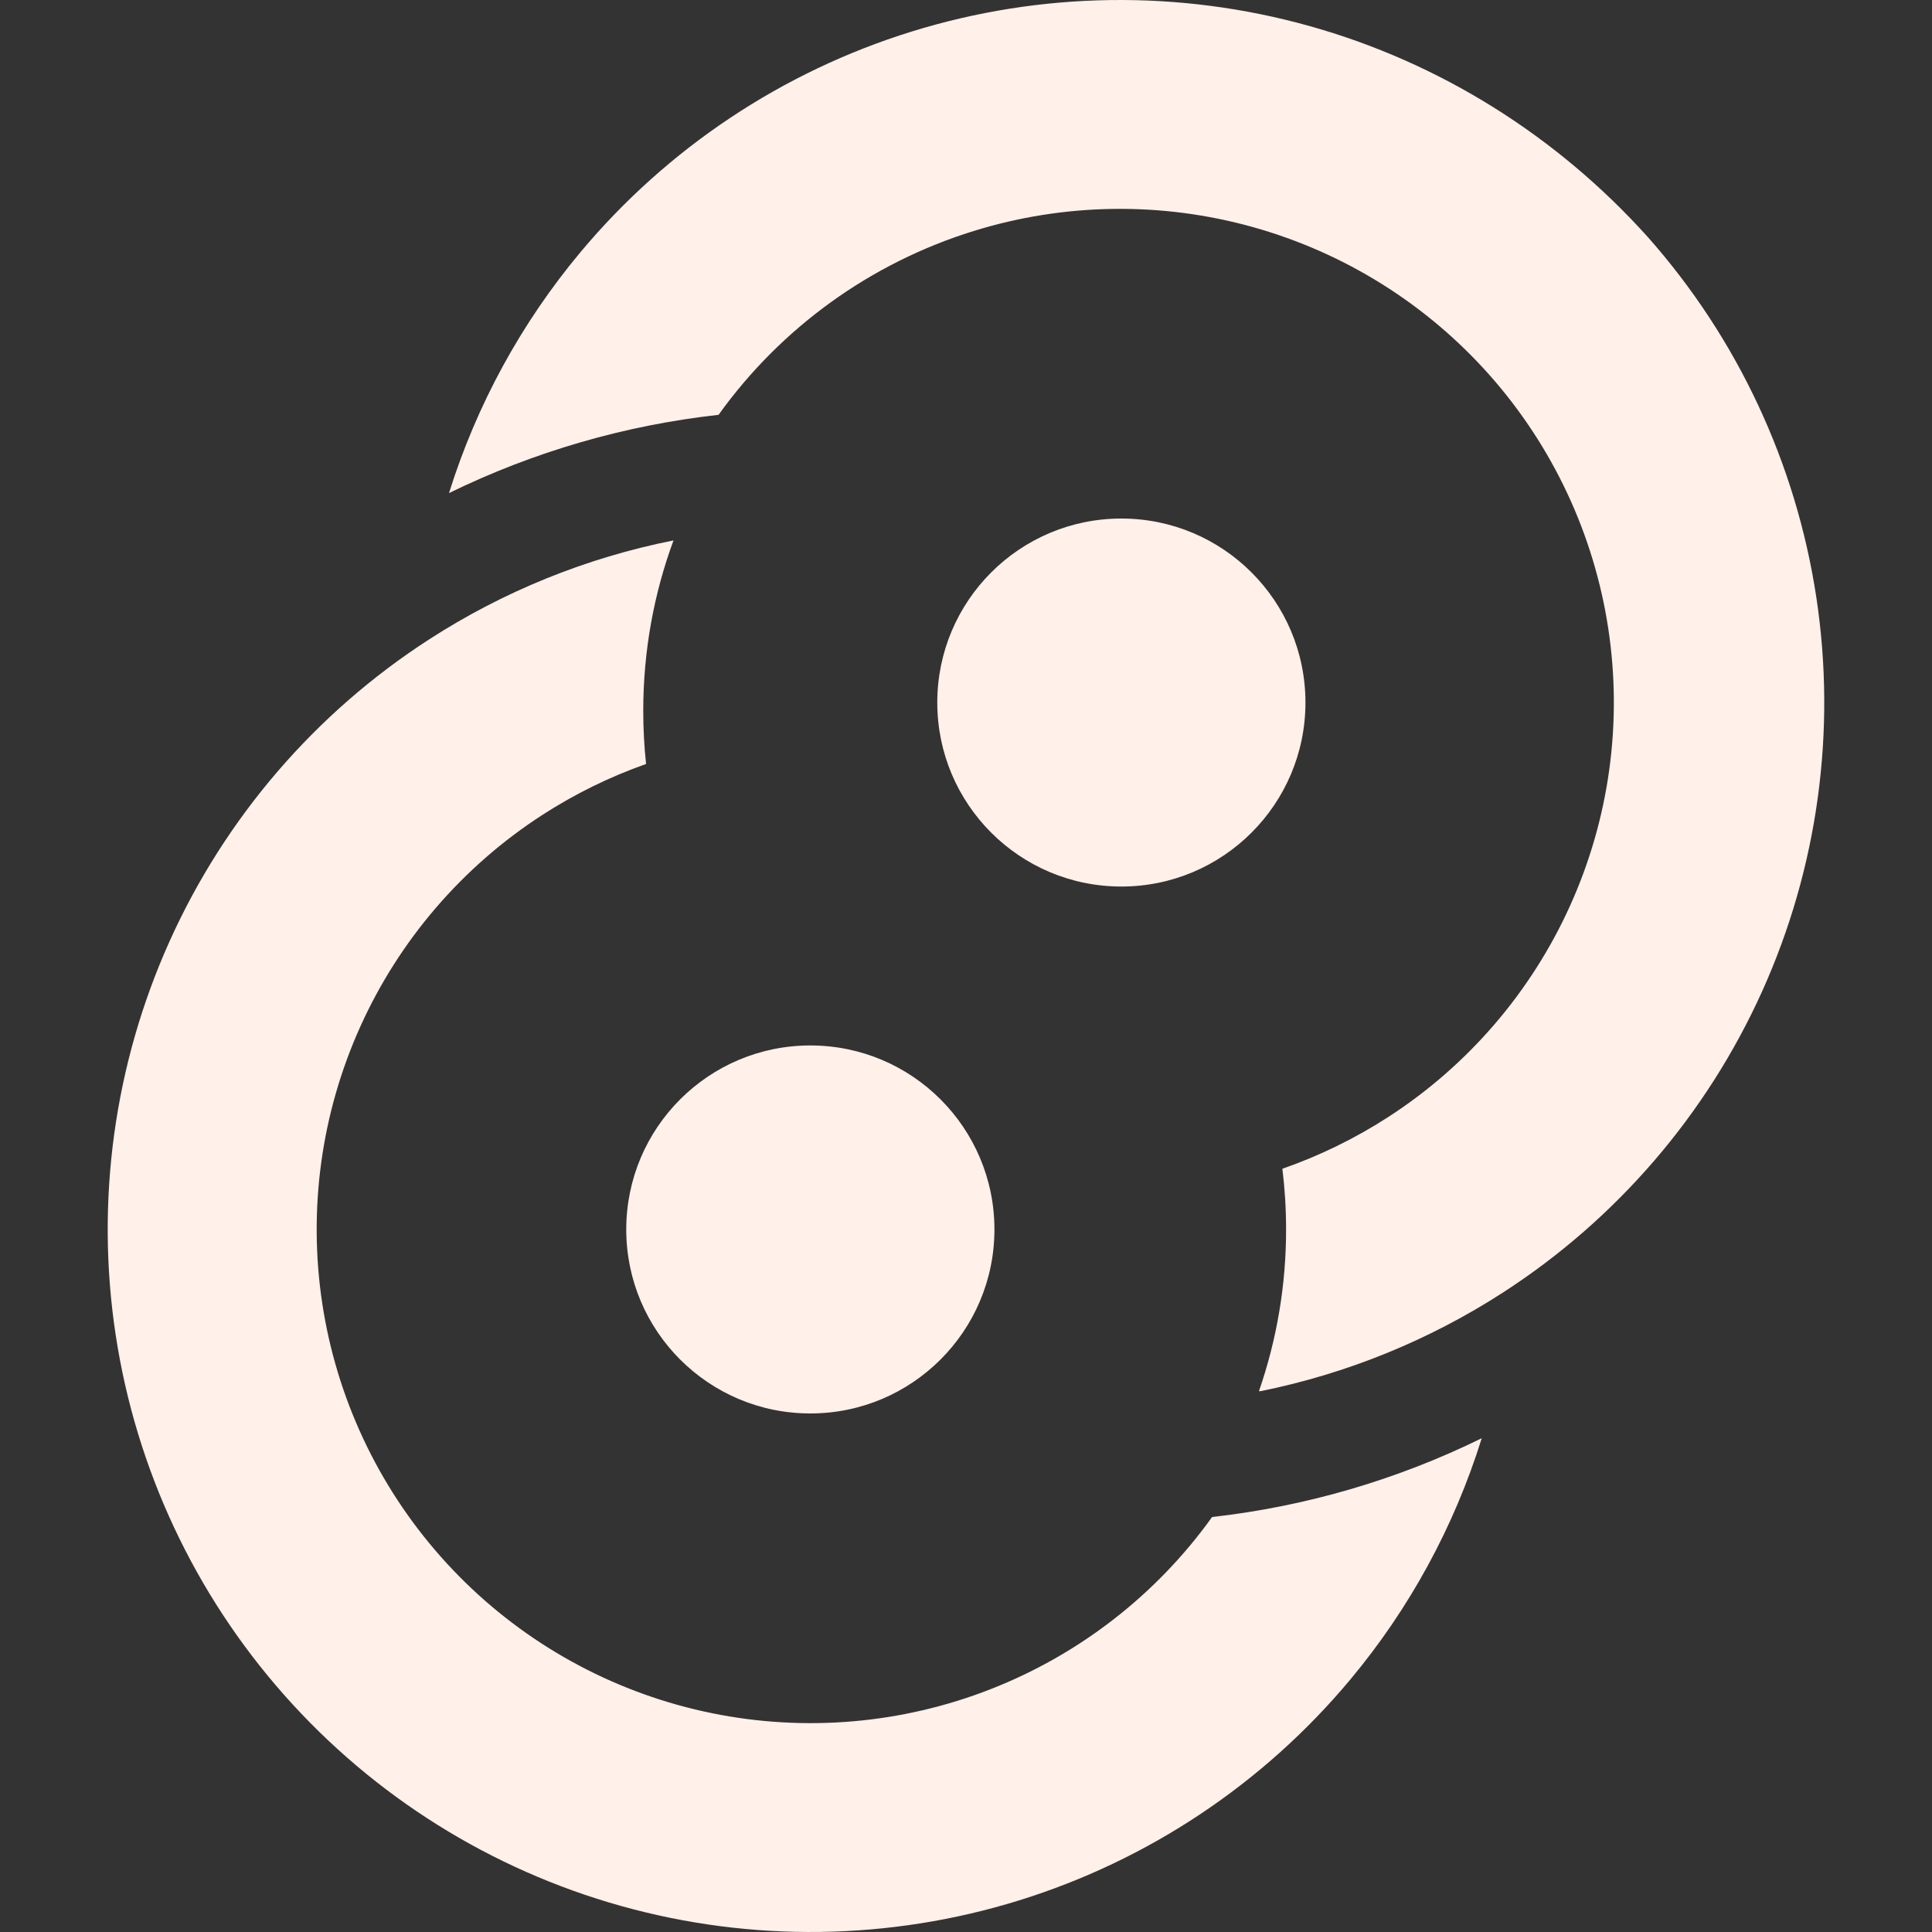 <svg width="200" height="200" viewBox="0 0 200 200" fill="none" xmlns="http://www.w3.org/2000/svg">
<rect x="0" y="0" width="200" height="200" fill="#333333" stroke="none"/>
<g clip-path="url(#clip0_19_5)">
<path d="M130.475 144.017C139.408 142.215 147.924 138.752 155.579 133.808C167.347 126.207 176.669 115.369 182.426 102.598C188.181 89.829 190.125 75.669 188.023 61.821C185.922 47.972 179.865 35.026 170.581 24.538C161.146 14.048 149.028 6.461 135.533 2.688C122.038 -1.085 107.741 -0.882 94.358 3.271C80.978 7.423 69.08 15.349 60.094 26.099C53.96 33.437 49.334 41.914 46.481 51.043C55.248 46.76 64.687 44.02 74.384 42.943C80.875 33.898 90.14 27.219 100.773 23.92C110.177 21.002 120.224 20.859 129.707 23.51C139.188 26.161 147.703 31.492 154.229 38.864C160.753 46.235 165.009 55.332 166.487 65.064C167.963 74.794 166.597 84.744 162.553 93.717C158.507 102.691 151.957 110.307 143.688 115.648C140.268 117.857 136.597 119.65 132.752 120.989C133.004 123.048 133.135 125.144 133.135 127.272C133.141 132.971 132.191 138.632 130.325 144.017H130.475ZM116.083 91.774C126.608 91.774 135.14 83.246 135.14 72.727C135.14 62.207 126.608 53.679 116.083 53.679C105.558 53.679 97.027 62.207 97.027 72.727C97.027 83.246 105.558 91.774 116.083 91.774ZM69.721 55.944C60.715 57.733 52.129 61.211 44.417 66.194C32.65 73.794 23.328 84.631 17.571 97.402C11.816 110.171 9.871 124.331 11.973 138.179C14.075 152.027 20.132 164.974 29.417 175.463C38.703 185.954 50.821 193.54 64.314 197.312C77.809 201.084 92.106 200.882 105.489 196.73C118.87 192.578 130.768 184.651 139.753 173.902C145.904 166.543 150.538 158.041 153.389 148.884C144.623 153.188 135.18 155.948 125.475 157.042C124.738 158.069 123.963 159.069 123.153 160.039C116.839 167.592 108.478 173.163 99.075 176.08C89.671 178.999 79.624 179.141 70.141 176.49C60.659 173.84 52.144 168.508 45.618 161.136C39.094 153.766 34.838 144.668 33.361 134.937C31.884 125.206 33.25 115.256 37.294 106.283C41.34 97.308 47.891 89.693 56.16 84.352C59.516 82.184 63.114 80.417 66.881 79.087C66.686 77.262 66.589 75.428 66.589 73.594C66.589 67.39 67.693 61.444 69.721 55.944ZM83.886 108.225C73.361 108.225 64.829 116.754 64.829 127.274C64.829 137.793 73.362 146.32 83.886 146.32C94.411 146.32 102.943 137.793 102.943 127.274C102.943 116.754 94.411 108.225 83.886 108.225Z" fill="#FFF0E9"/>
</g>
<defs>
<clipPath id="clip0_19_5">
<rect width="200" height="200" fill="white"/>
</clipPath>
</defs>
</svg>
